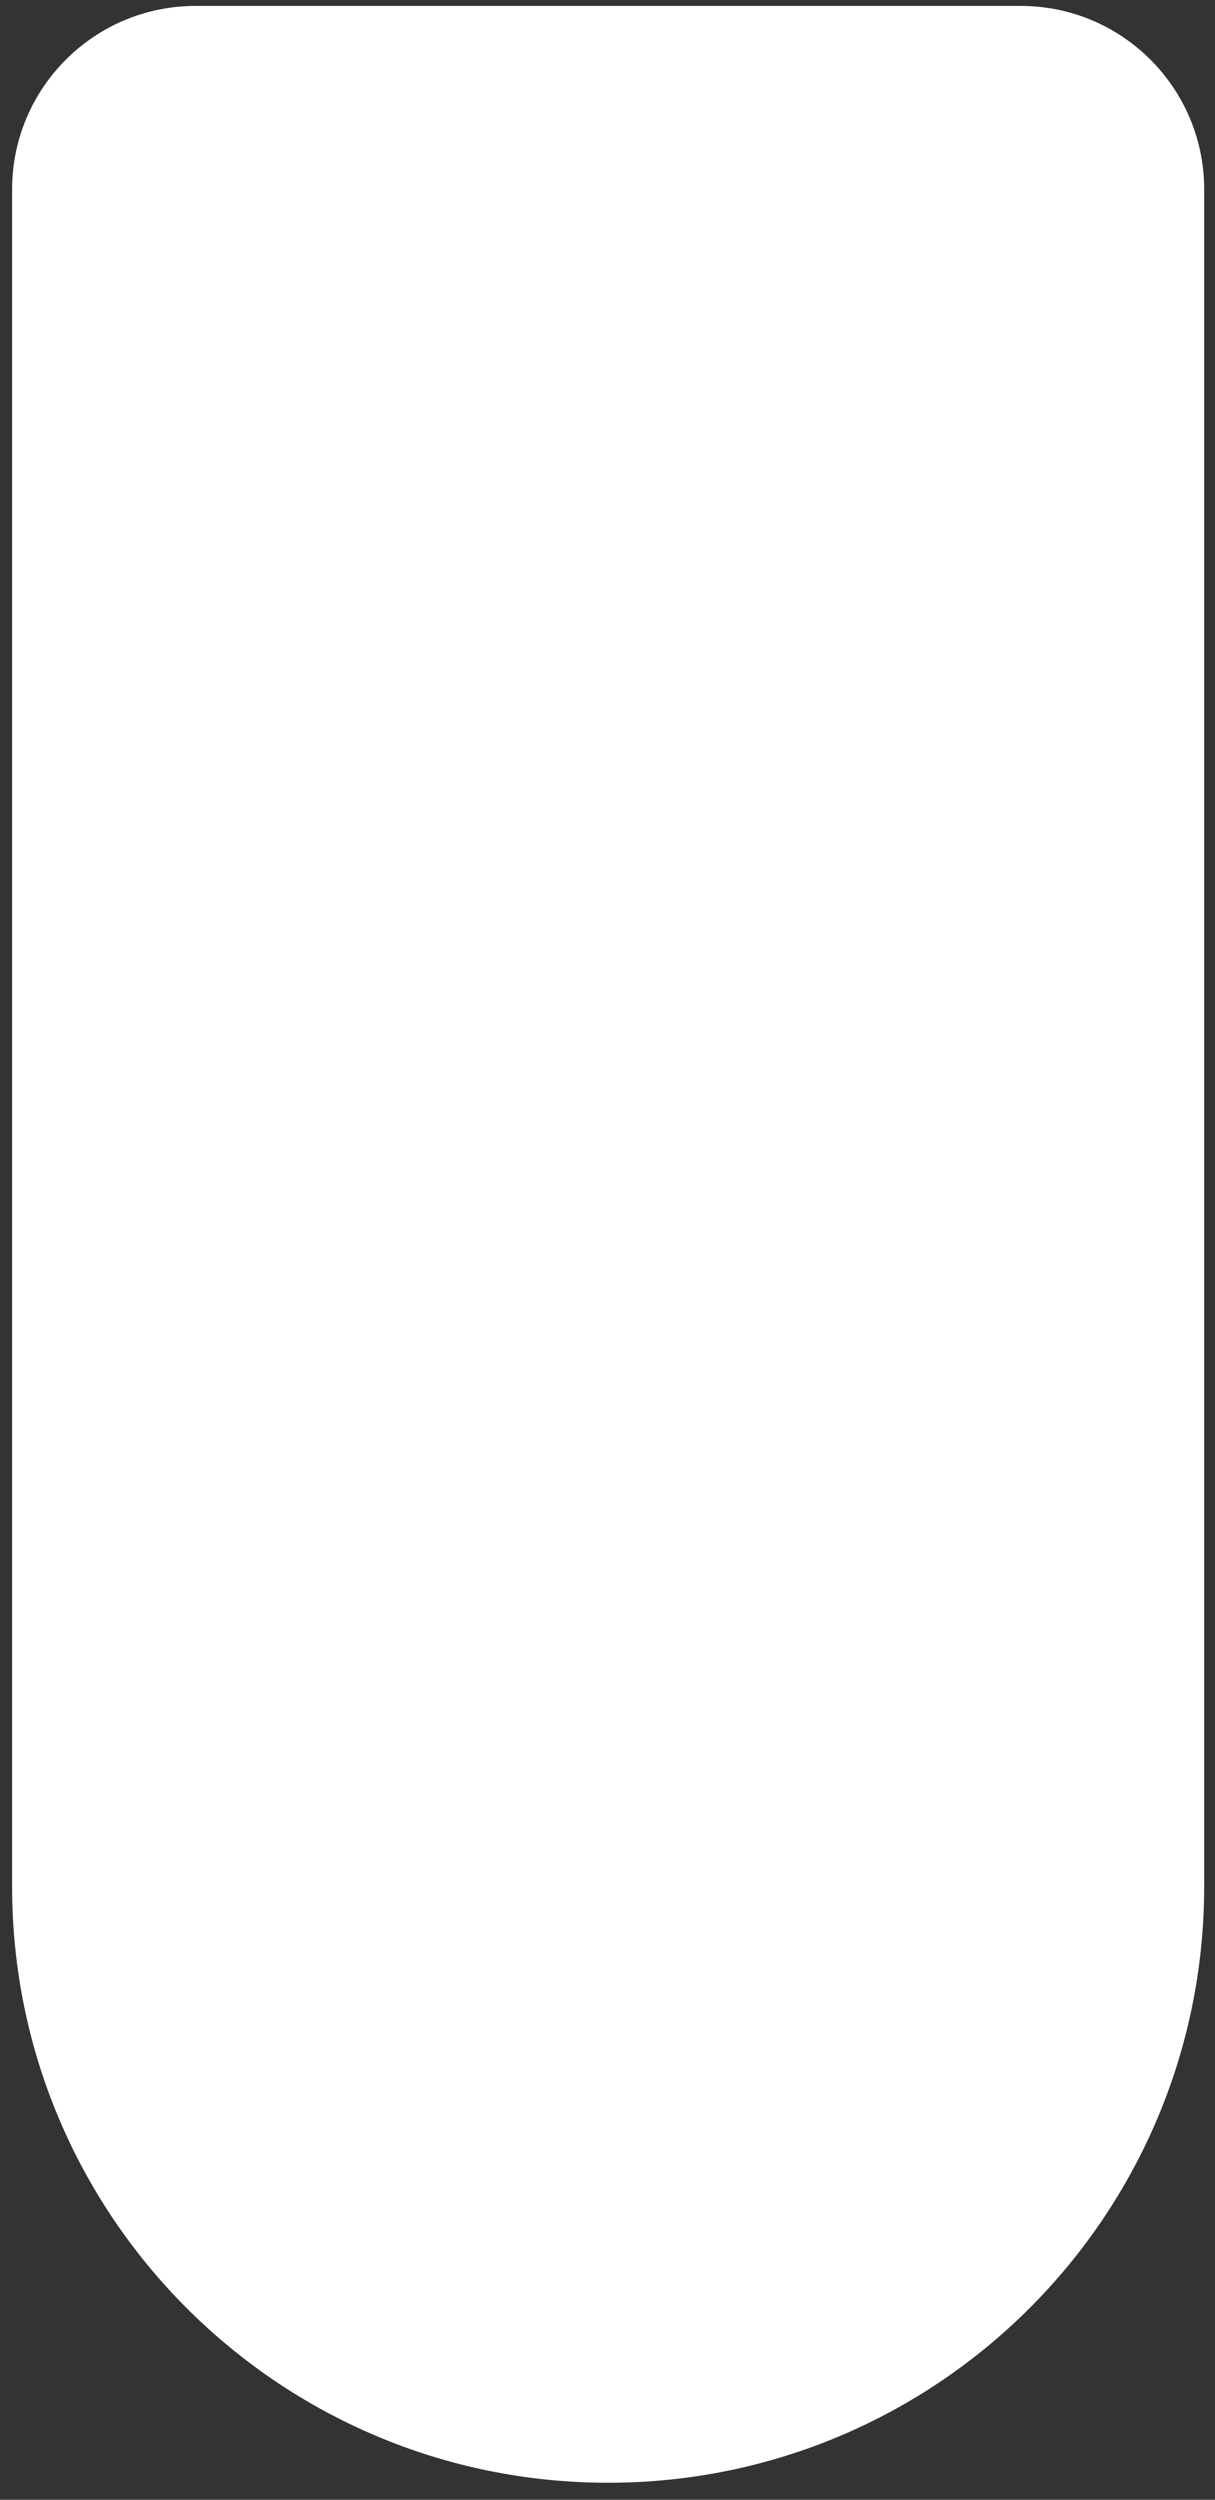 <svg width="53" height="109" viewBox="0 0 53 109" fill="none" xmlns="http://www.w3.org/2000/svg">
<rect x="0" y="0" width="53" height="109" fill="#333333" stroke="none"/>
<path d="M0.528 8.259C0.528 3.841 4.11 0.259 8.528 0.259H44.528C48.946 0.259 52.528 3.841 52.528 8.259V82.259C52.528 96.619 40.887 108.259 26.528 108.259C12.168 108.259 0.528 96.619 0.528 82.259V8.259Z" fill="white"/>
</svg>
